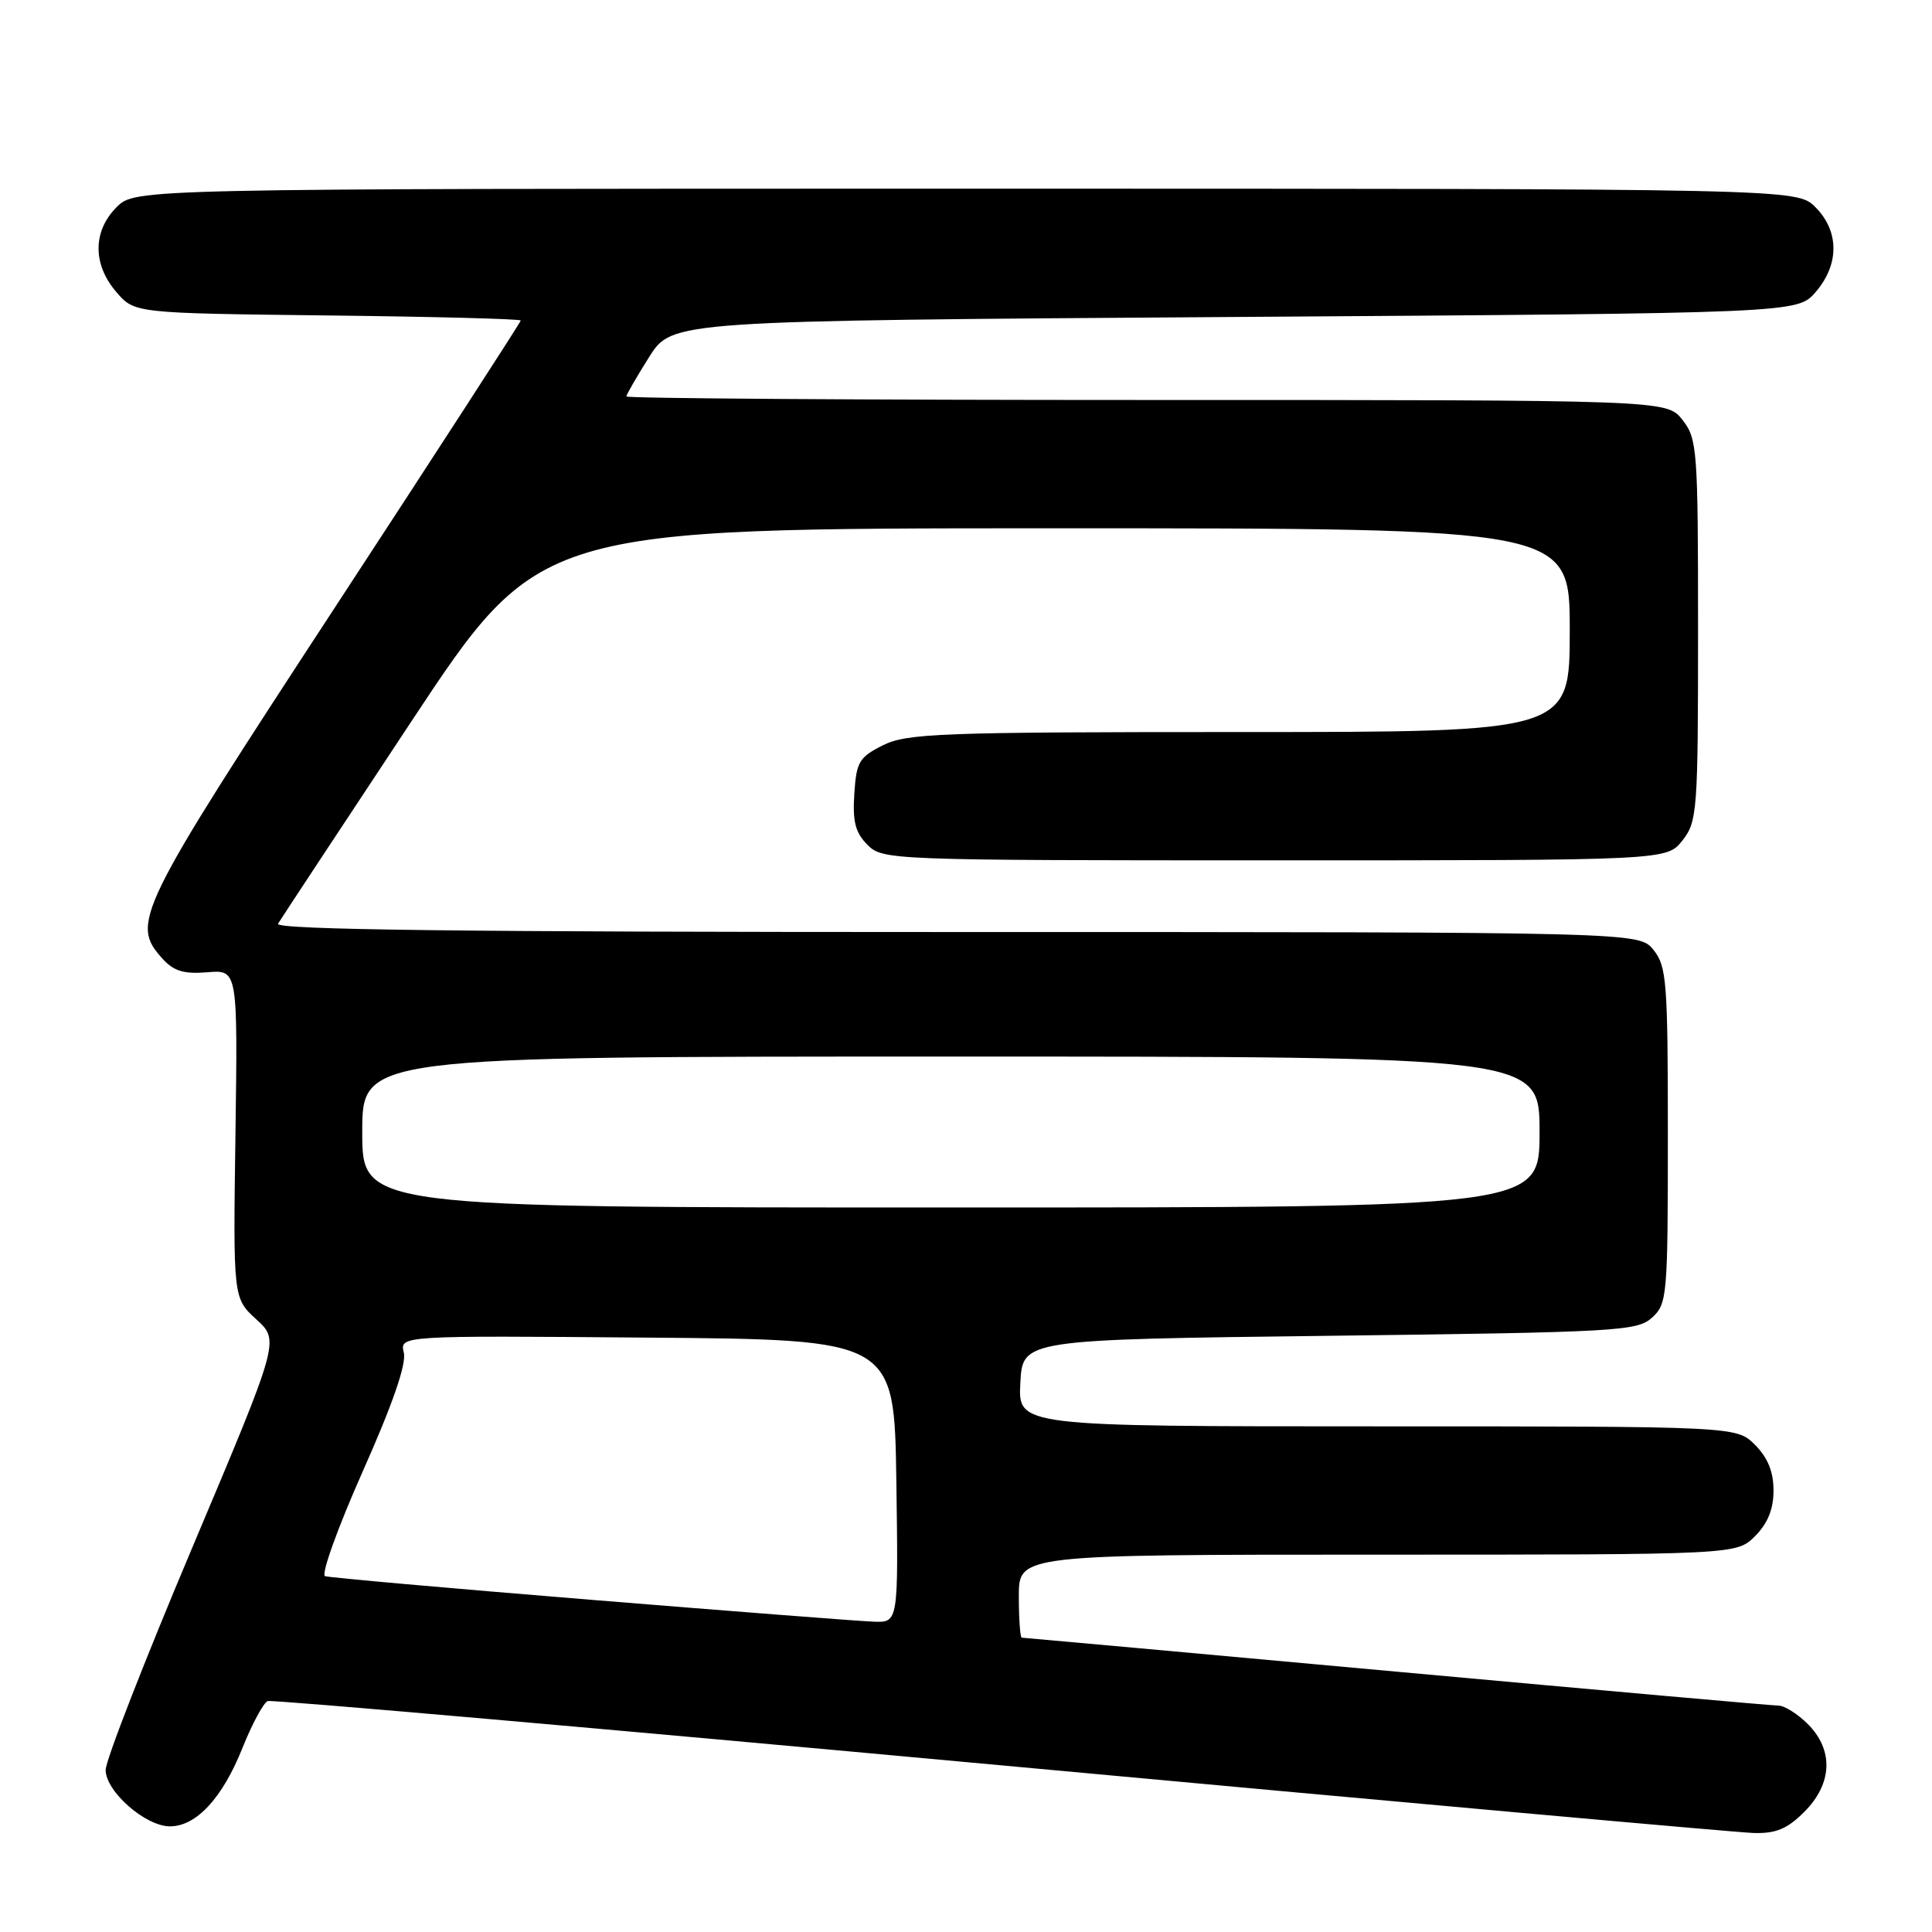 <?xml version="1.0" encoding="UTF-8" standalone="no"?>
<!DOCTYPE svg PUBLIC "-//W3C//DTD SVG 1.1//EN" "http://www.w3.org/Graphics/SVG/1.1/DTD/svg11.dtd" >
<svg xmlns="http://www.w3.org/2000/svg" xmlns:xlink="http://www.w3.org/1999/xlink" version="1.1" viewBox="0 0 256 256">
 <g >
 <path fill="currentColor"
d=" M 239.08 240.08 C 242.81 236.35 242.99 231.90 239.55 228.45 C 238.20 227.10 236.44 226.00 235.65 226.00 C 234.86 226.00 212.07 223.97 185.00 221.50 C 157.93 219.03 135.61 217.00 135.39 217.00 C 135.18 217.00 135.00 214.53 135.00 211.50 C 135.00 206.00 135.00 206.00 182.55 206.00 C 230.09 206.00 230.09 206.00 232.55 203.55 C 234.24 201.85 235.00 199.98 235.00 197.50 C 235.00 195.02 234.24 193.15 232.55 191.45 C 230.09 189.00 230.09 189.00 182.50 189.00 C 134.90 189.00 134.90 189.00 135.20 183.25 C 135.50 177.50 135.50 177.50 176.15 177.00 C 214.32 176.53 216.92 176.38 218.90 174.60 C 220.91 172.77 221.00 171.79 221.00 150.46 C 221.00 130.05 220.84 128.03 219.09 125.86 C 217.18 123.50 217.18 123.50 126.68 123.50 C 61.12 123.50 36.36 123.20 36.84 122.40 C 37.20 121.79 45.14 109.76 54.47 95.65 C 71.44 70.00 71.44 70.00 139.72 70.00 C 208.00 70.00 208.00 70.00 208.00 83.50 C 208.00 97.00 208.00 97.00 164.25 97.00 C 124.60 97.00 120.17 97.17 117.00 98.75 C 113.84 100.33 113.47 100.95 113.20 105.20 C 112.96 108.87 113.34 110.34 114.95 111.95 C 116.96 113.96 117.89 114.00 168.93 114.00 C 220.85 114.00 220.85 114.00 222.93 111.37 C 224.90 108.86 225.00 107.51 225.00 83.50 C 225.00 59.49 224.90 58.14 222.93 55.63 C 220.85 53.00 220.85 53.00 151.93 53.00 C 114.02 53.00 83.00 52.79 83.00 52.53 C 83.00 52.28 84.37 49.92 86.03 47.28 C 89.07 42.50 89.07 42.50 163.62 42.00 C 238.17 41.50 238.17 41.50 240.59 38.69 C 243.74 35.03 243.72 30.63 240.55 27.45 C 238.09 25.00 238.09 25.00 128.00 25.00 C 17.91 25.00 17.91 25.00 15.45 27.45 C 12.28 30.63 12.26 35.03 15.41 38.69 C 17.82 41.50 17.82 41.50 43.41 41.80 C 57.49 41.96 69.00 42.26 69.00 42.47 C 69.00 42.68 57.89 59.84 44.30 80.61 C 18.06 120.74 17.28 122.33 21.53 127.03 C 23.02 128.68 24.37 129.09 27.48 128.83 C 31.50 128.50 31.50 128.50 31.20 150.26 C 30.89 172.01 30.89 172.01 33.97 174.83 C 37.05 177.64 37.05 177.64 25.53 204.94 C 19.19 219.95 14.00 233.26 14.00 234.53 C 14.00 237.37 19.27 242.00 22.52 242.00 C 26.01 242.00 29.47 238.26 32.12 231.63 C 33.41 228.40 34.93 225.60 35.48 225.40 C 36.04 225.20 79.70 229.03 132.50 233.90 C 185.30 238.78 230.22 242.82 232.33 242.88 C 235.31 242.97 236.80 242.36 239.08 240.08 Z  M 78.30 211.98 C 59.49 210.45 43.63 209.04 43.07 208.85 C 42.51 208.66 44.75 202.43 48.05 195.00 C 52.03 186.07 53.87 180.73 53.51 179.24 C 52.96 176.97 52.96 176.97 85.73 177.24 C 118.50 177.50 118.50 177.50 118.77 196.25 C 119.04 215.00 119.04 215.00 115.77 214.88 C 113.97 214.82 97.11 213.51 78.30 211.98 Z  M 48.00 150.00 C 48.00 140.00 48.00 140.00 126.00 140.00 C 204.00 140.00 204.00 140.00 204.00 150.00 C 204.00 160.00 204.00 160.00 126.00 160.00 C 48.00 160.00 48.00 160.00 48.00 150.00 Z "/>
</g>
</svg>